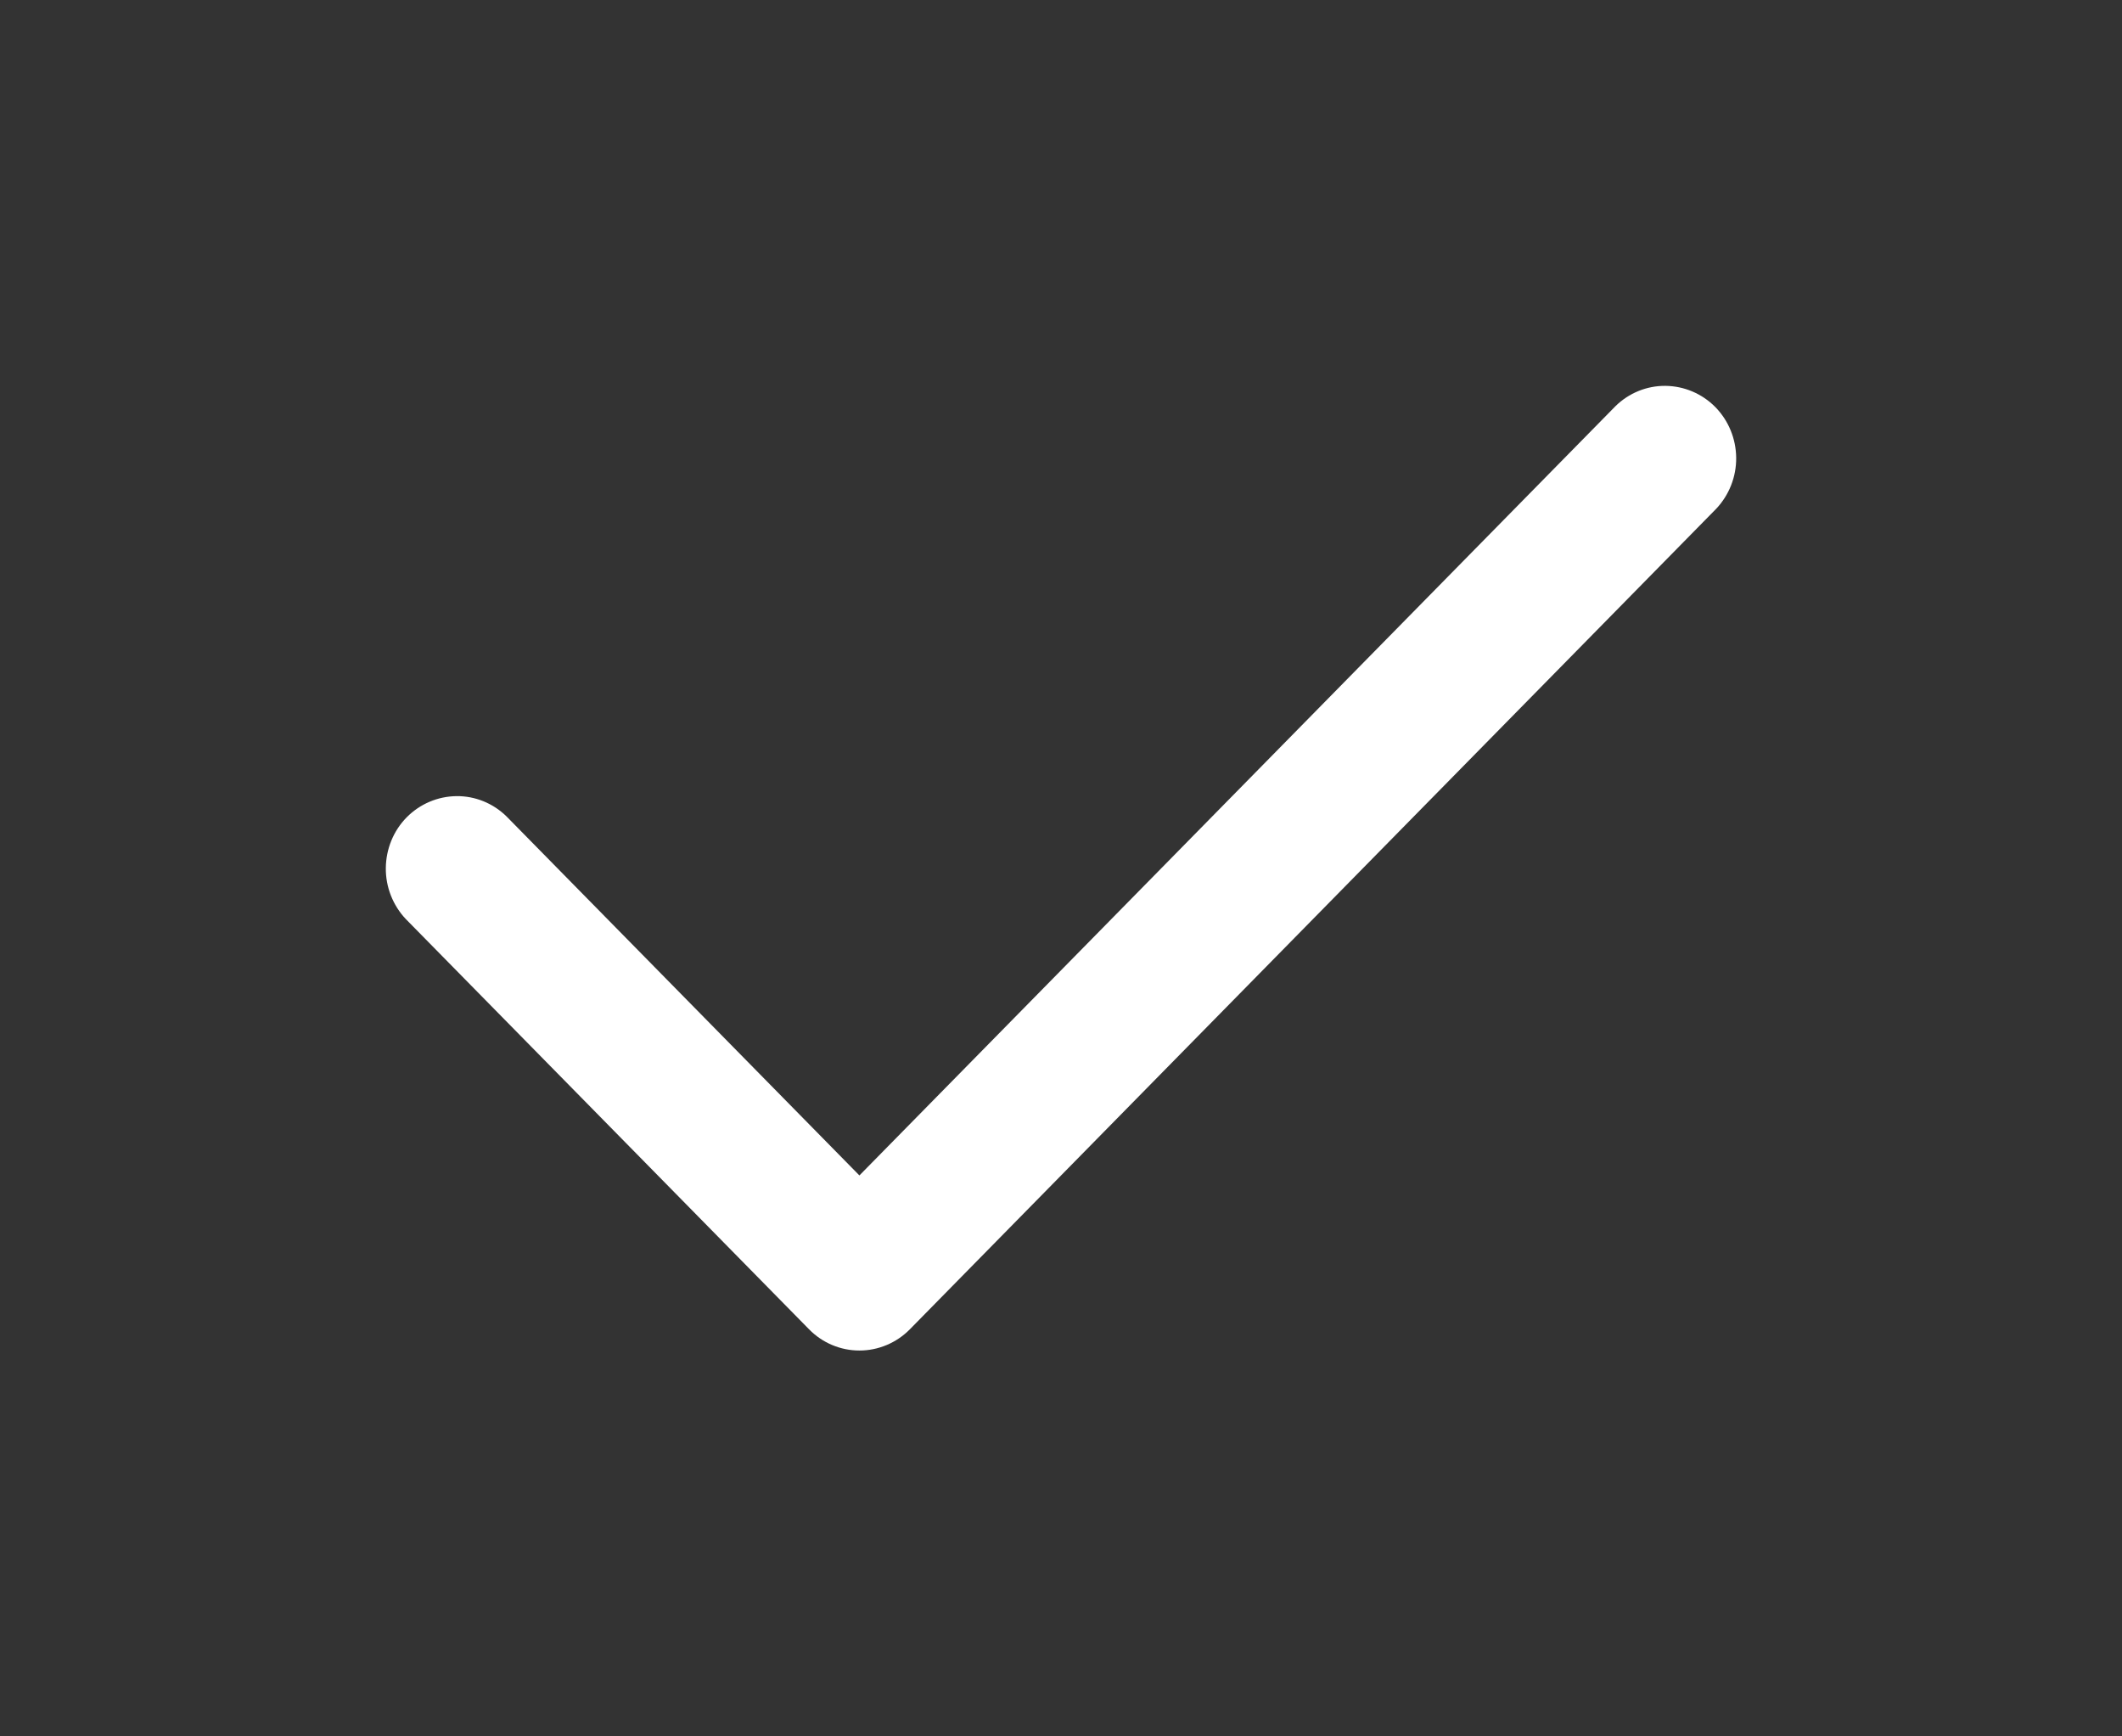 <svg width="22" height="18" viewBox="0 0 22 18" fill="none" xmlns="http://www.w3.org/2000/svg">
<rect x="0" y="0" width="22" height="18" fill="#333333" stroke="none"/>
<path d="M8.91 14C8.714 14 8.526 13.921 8.388 13.78L4.207 9.527C4.073 9.385 3.998 9.195 4 8.998C4.002 8.801 4.079 8.612 4.216 8.473C4.353 8.334 4.539 8.255 4.733 8.253C4.926 8.251 5.113 8.327 5.252 8.464L8.91 12.185L16.748 4.211C16.887 4.074 17.074 3.998 17.267 4C17.461 4.002 17.647 4.081 17.784 4.22C17.921 4.36 17.998 4.548 18 4.745C18.002 4.942 17.927 5.132 17.793 5.274L9.433 13.78C9.294 13.921 9.106 14 8.91 14Z" fill="#ffffff"/>
</svg>
